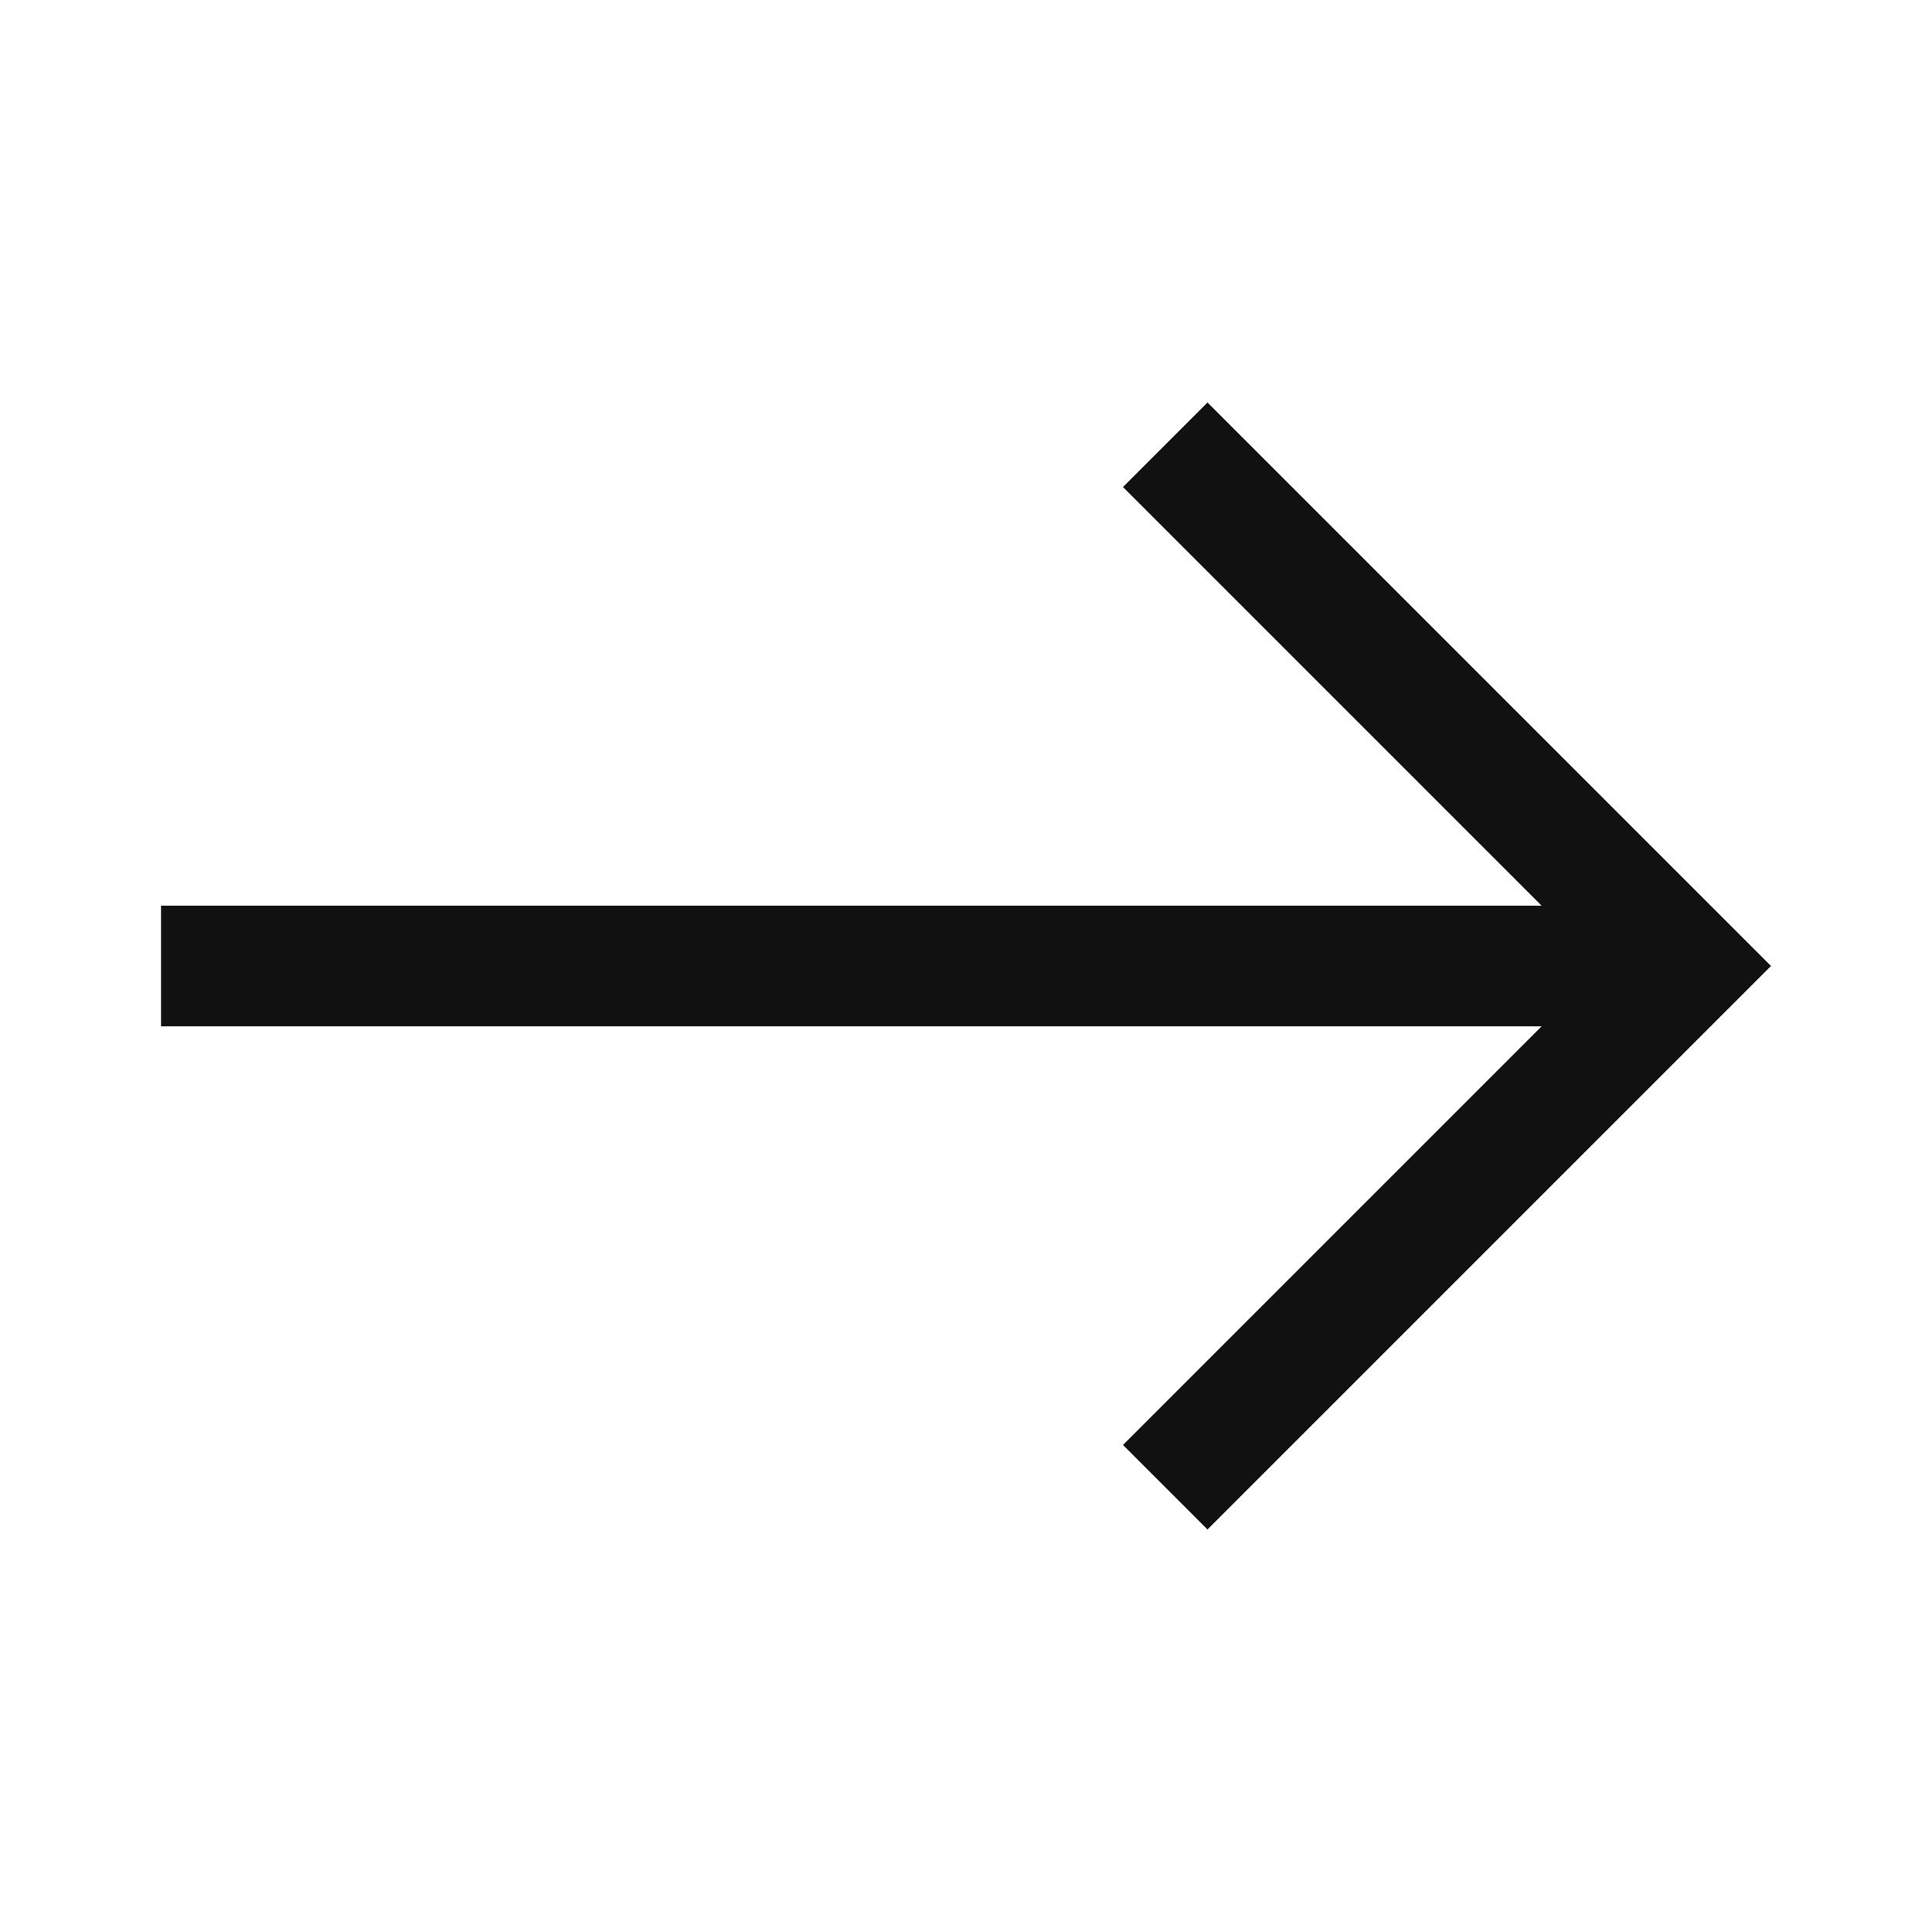 <svg width="48" height="48" viewBox="0 0 48 48" fill="none" xmlns="http://www.w3.org/2000/svg">
<mask id="mask0_1486_3002" style="mask-type:alpha" maskUnits="userSpaceOnUse" x="0" y="0" width="48" height="48">
<rect width="48" height="48" fill="#D9D9D9"/>
</mask>
<g mask="url(#mask0_1486_3002)">
<path d="M30 38L27.9 35.9L38.3 25.5H4V22.5H38.3L27.9 12.1L30 10L44 24L30 38Z" fill="#111111"/>
</g>
</svg>
